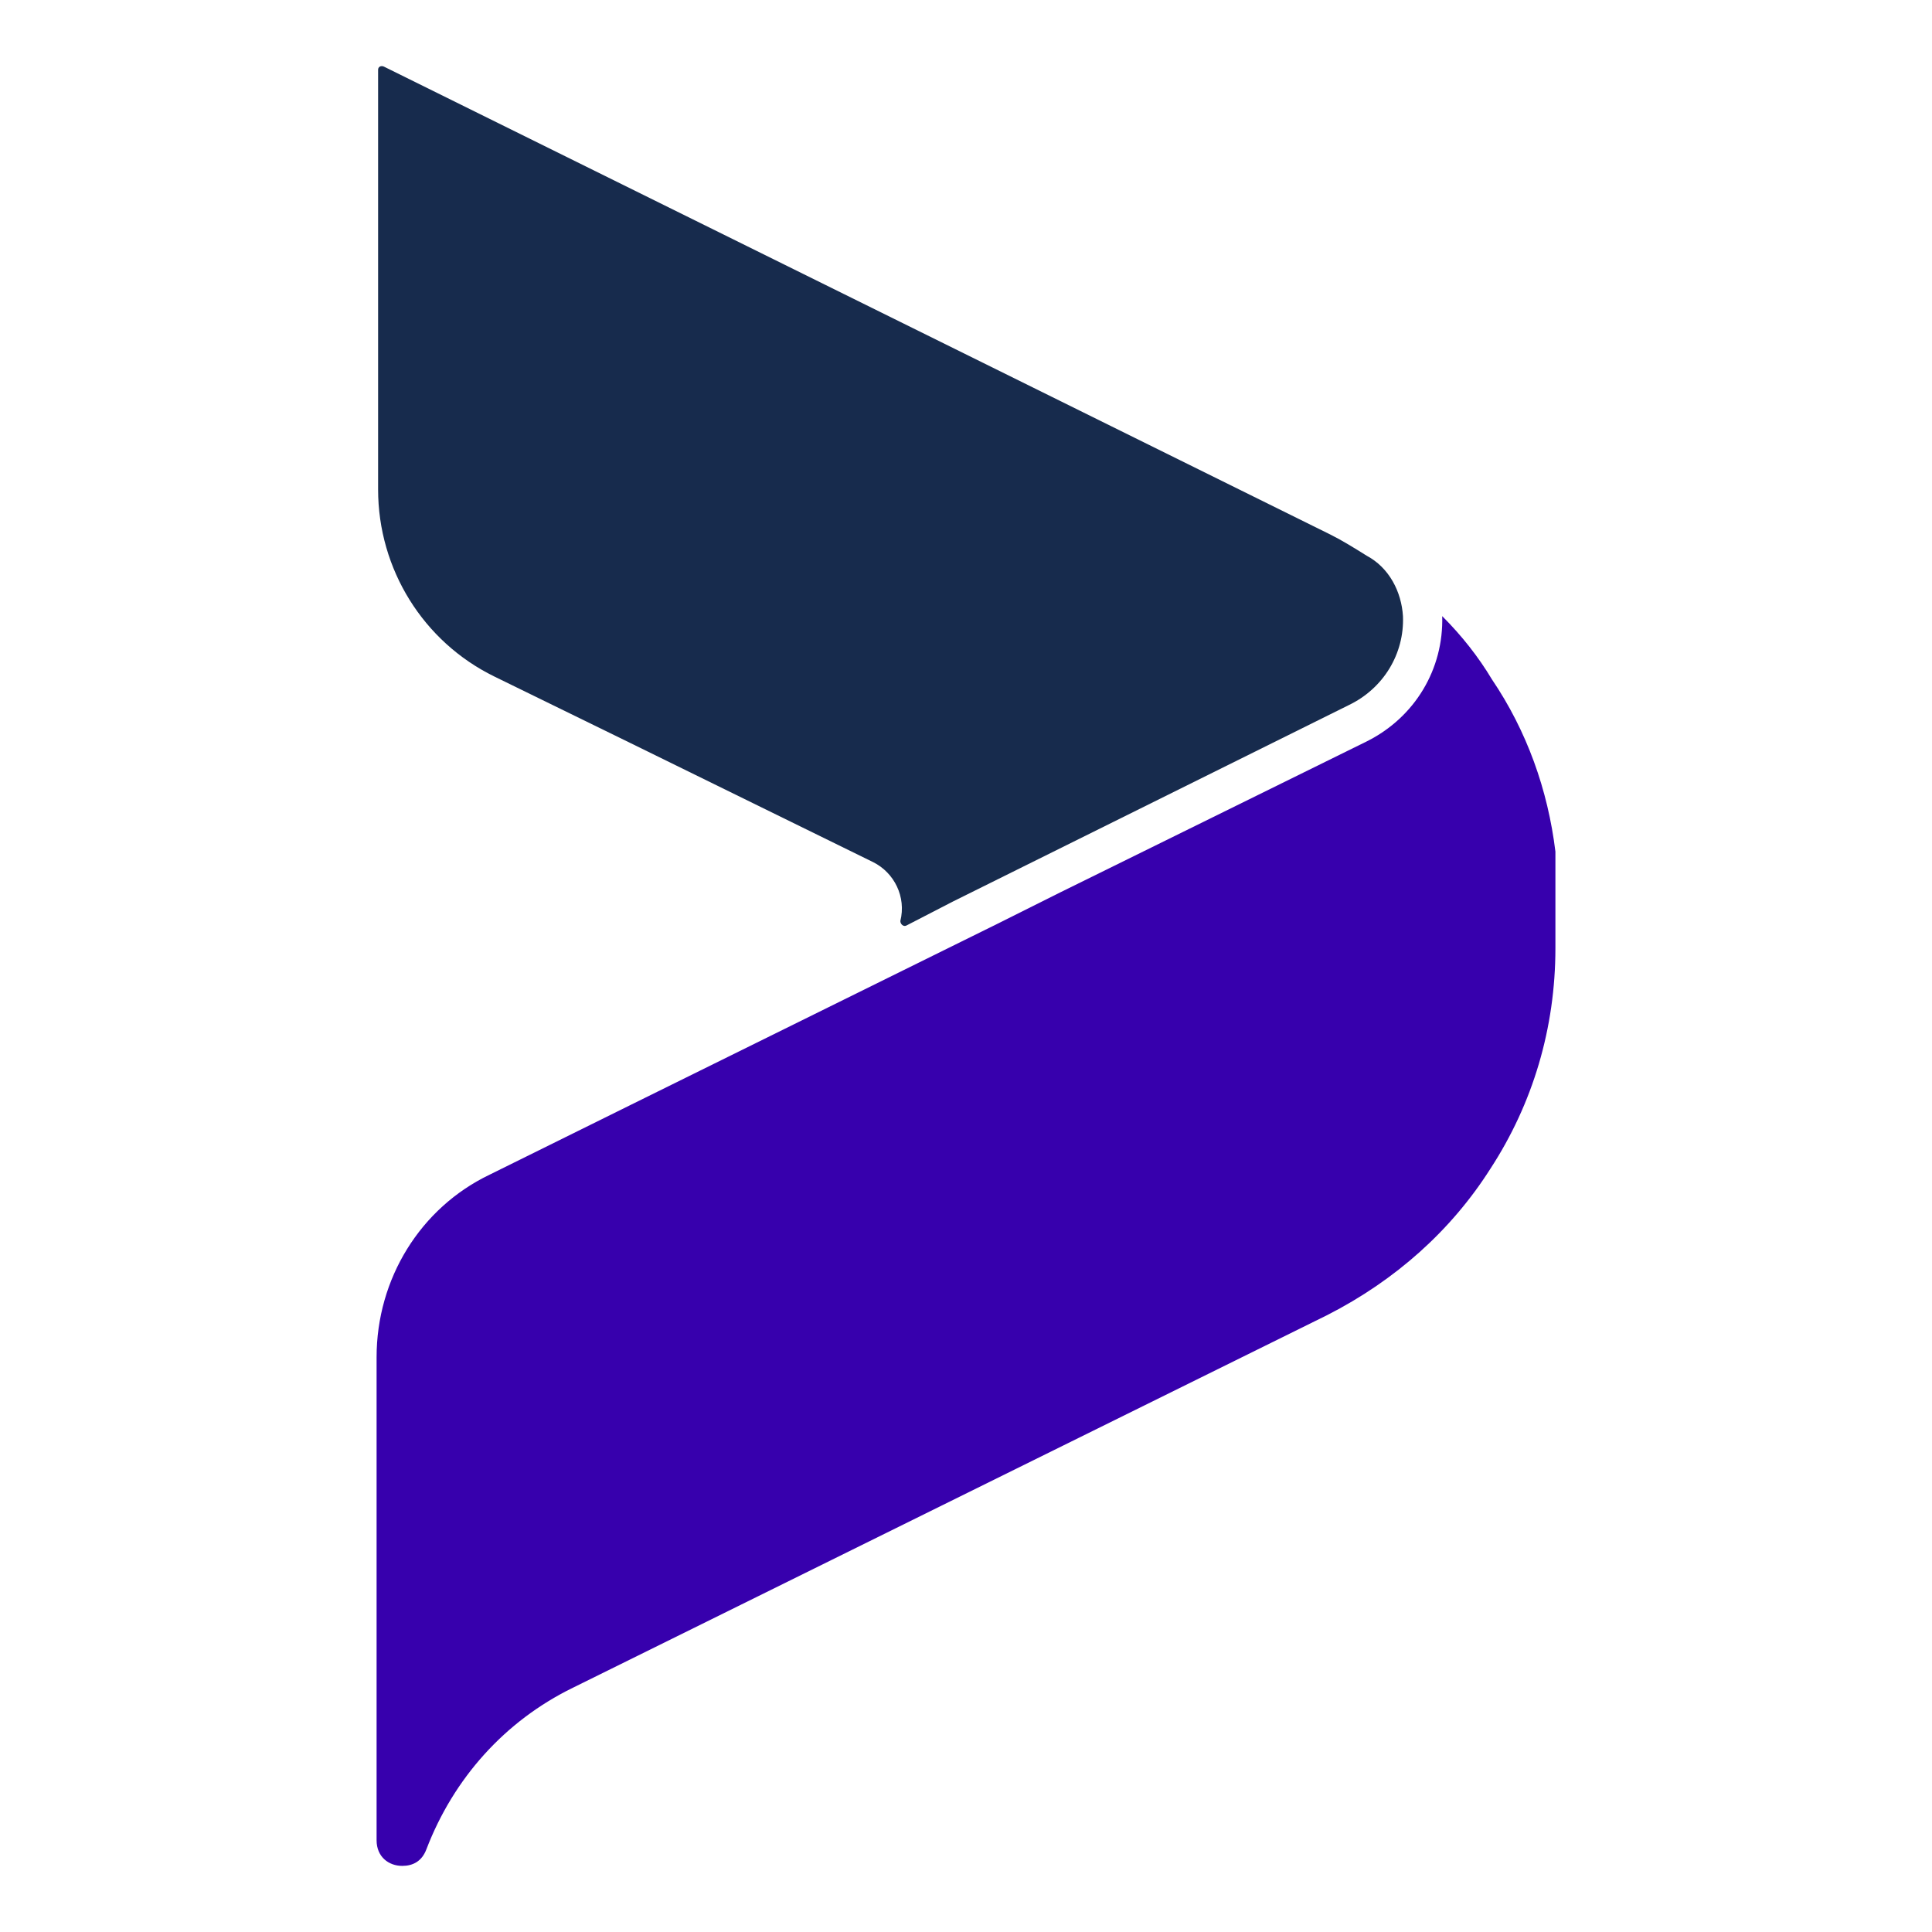 <?xml version="1.0" encoding="UTF-8" standalone="no"?>
<!-- Generator: Adobe Illustrator 21.0.0, SVG Export Plug-In . SVG Version: 6.00 Build 0)  -->

<svg
   xmlns:dc="http://purl.org/dc/elements/1.1/"
   xmlns:cc="http://creativecommons.org/ns#"
   xmlns:rdf="http://www.w3.org/1999/02/22-rdf-syntax-ns#"
   xmlns:svg="http://www.w3.org/2000/svg"
   xmlns="http://www.w3.org/2000/svg"
   xmlns:sodipodi="http://sodipodi.sourceforge.net/DTD/sodipodi-0.dtd"
   xmlns:inkscape="http://www.inkscape.org/namespaces/inkscape"
   version="1.1"
   id="Layer_1"
   x="0px"
   y="0px"
   viewBox="0 0 128 128"
   xml:space="preserve"
   inkscape:version="0.91 r13725"
   sodipodi:docname="logo-color.svg"
   width="128"
   height="128"><defs
     id="defs27" /><sodipodi:namedview
     pagecolor="#ffffff"
     bordercolor="#666666"
     borderopacity="1"
     objecttolerance="10"
     gridtolerance="10"
     guidetolerance="10"
     inkscape:pageopacity="0"
     inkscape:pageshadow="2"
     inkscape:window-width="1920"
     inkscape:window-height="1017"
     id="namedview25"
     showgrid="false"
     inkscape:zoom="2.0068364"
     inkscape:cx="86.373068"
     inkscape:cy="14.571692"
     inkscape:window-x="0"
     inkscape:window-y="30"
     inkscape:window-maximized="1"
     inkscape:current-layer="Layer_1" /><style
     type="text/css"
     id="style3">
	.st0{fill:#3700AD;}
	.st1{fill:#172B4D;}
</style><g
     id="g17"
     transform="translate(14.05,-0.38)"><path
       style="fill:#172b4d"
       inkscape:connector-curvature="0"
       id="path19"
       d="m 78.9,41.2 c 0.1,2.5 -1.3,4.8 -3.6,5.9 l -26.2,13 -3.1,1.6 c -0.2,0.1 -0.4,-0.1 -0.4,-0.3 l 0,0 C 46,59.8 45.2,58.2 43.8,57.5 l -16.1,-7.9 -9,-4.4 C 14,42.9 11,38.1 11,32.8 L 11,5 c 0,-0.2 0.2,-0.3 0.4,-0.2 l 62.7,31 c 0.8,0.4 1.6,0.9 2.4,1.4 1.5,0.8 2.3,2.4 2.4,4 l 0,0 z"
       class="st1" /><g
       id="g21"><path
         style="fill:#3700ad"
         inkscape:connector-curvature="0"
         id="path23"
         d="m 89,56.8 0,6.4 c 0,5.3 -1.5,10.3 -4.3,14.6 -2.6,4.1 -6.3,7.4 -10.8,9.7 l -50,24.7 c -4.5,2.2 -7.9,6 -9.7,10.7 -0.3,0.8 -0.9,1.1 -1.6,1.1 -0.9,0 -1.7,-0.6 -1.7,-1.7 l 0,-32 c 0,-5.2 2.9,-9.9 7.5,-12.1 l 9.3,-4.6 24.3,-12 4.2,-2.1 20.3,-10 c 3.2,-1.6 5.1,-4.8 5,-8.3 0,0 0,0 0,0 1.3,1.3 2.4,2.7 3.3,4.2 2.3,3.4 3.7,7.3 4.2,11.4 z"
         class="st0" /></g></g></svg>